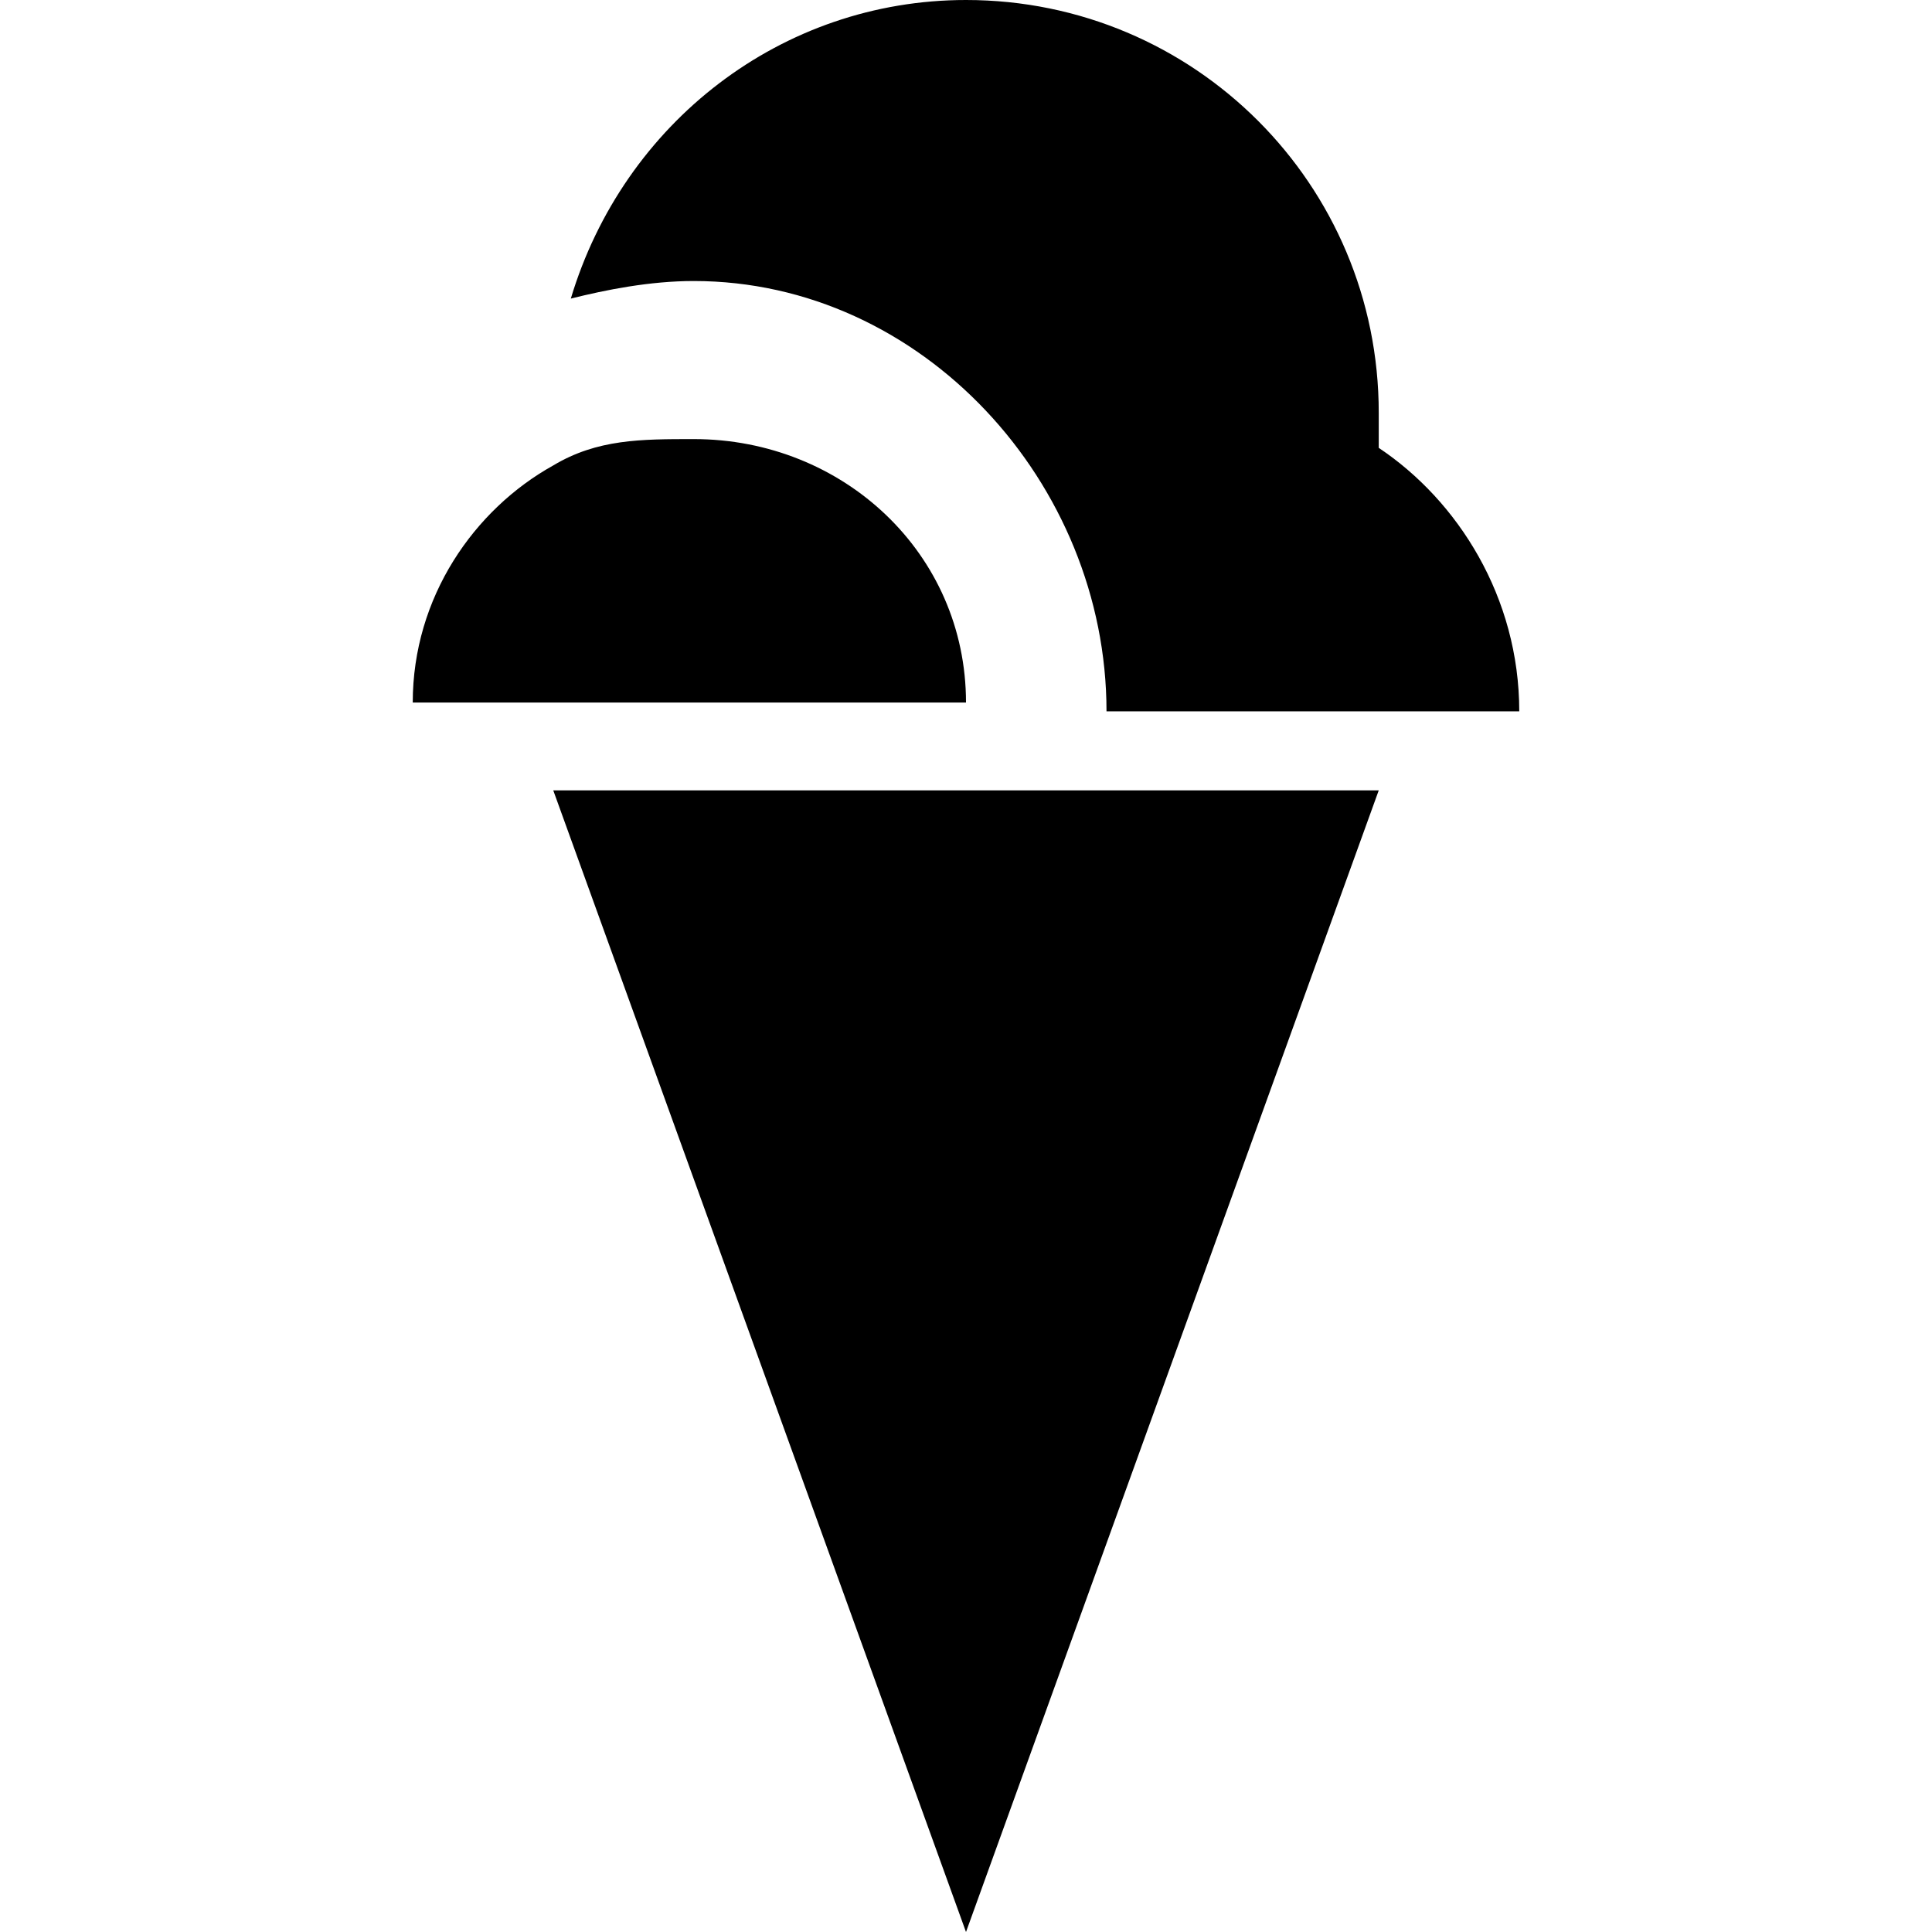 <?xml version="1.0" encoding="utf-8"?>
<!-- Generator: Adobe Illustrator 22.0.1, SVG Export Plug-In . SVG Version: 6.00 Build 0)  -->
<svg version="1.1" id="Layer_1" xmlns="http://www.w3.org/2000/svg" xmlns:xlink="http://www.w3.org/1999/xlink" x="0px" y="0px"
	 width="22px" height="22px" viewBox="0 0 22 22" enable-background="new 0 0 22 22" xml:space="preserve">
<path d="M7.9,5C7.3,5,6.8,5,6.3,5.3C5.4,5.8,4.7,6.8,4.7,8h2.8H11C11,6.3,9.6,5,7.9,5z"/>
<path d="M15.7,5.1c0-0.1,0-0.3,0-0.4C15.7,2.1,13.6,0,11,0C8.9,0,7.1,1.4,6.5,3.4c0.4-0.1,0.9-0.2,1.4-0.2c2.6,0,4.7,2.3,4.7,4.9
	h1.9h2.8C17.3,6.8,16.6,5.7,15.7,5.1z"/>
<polygon points="6.3,9 15.7,9 11,22 "/>
</svg>
